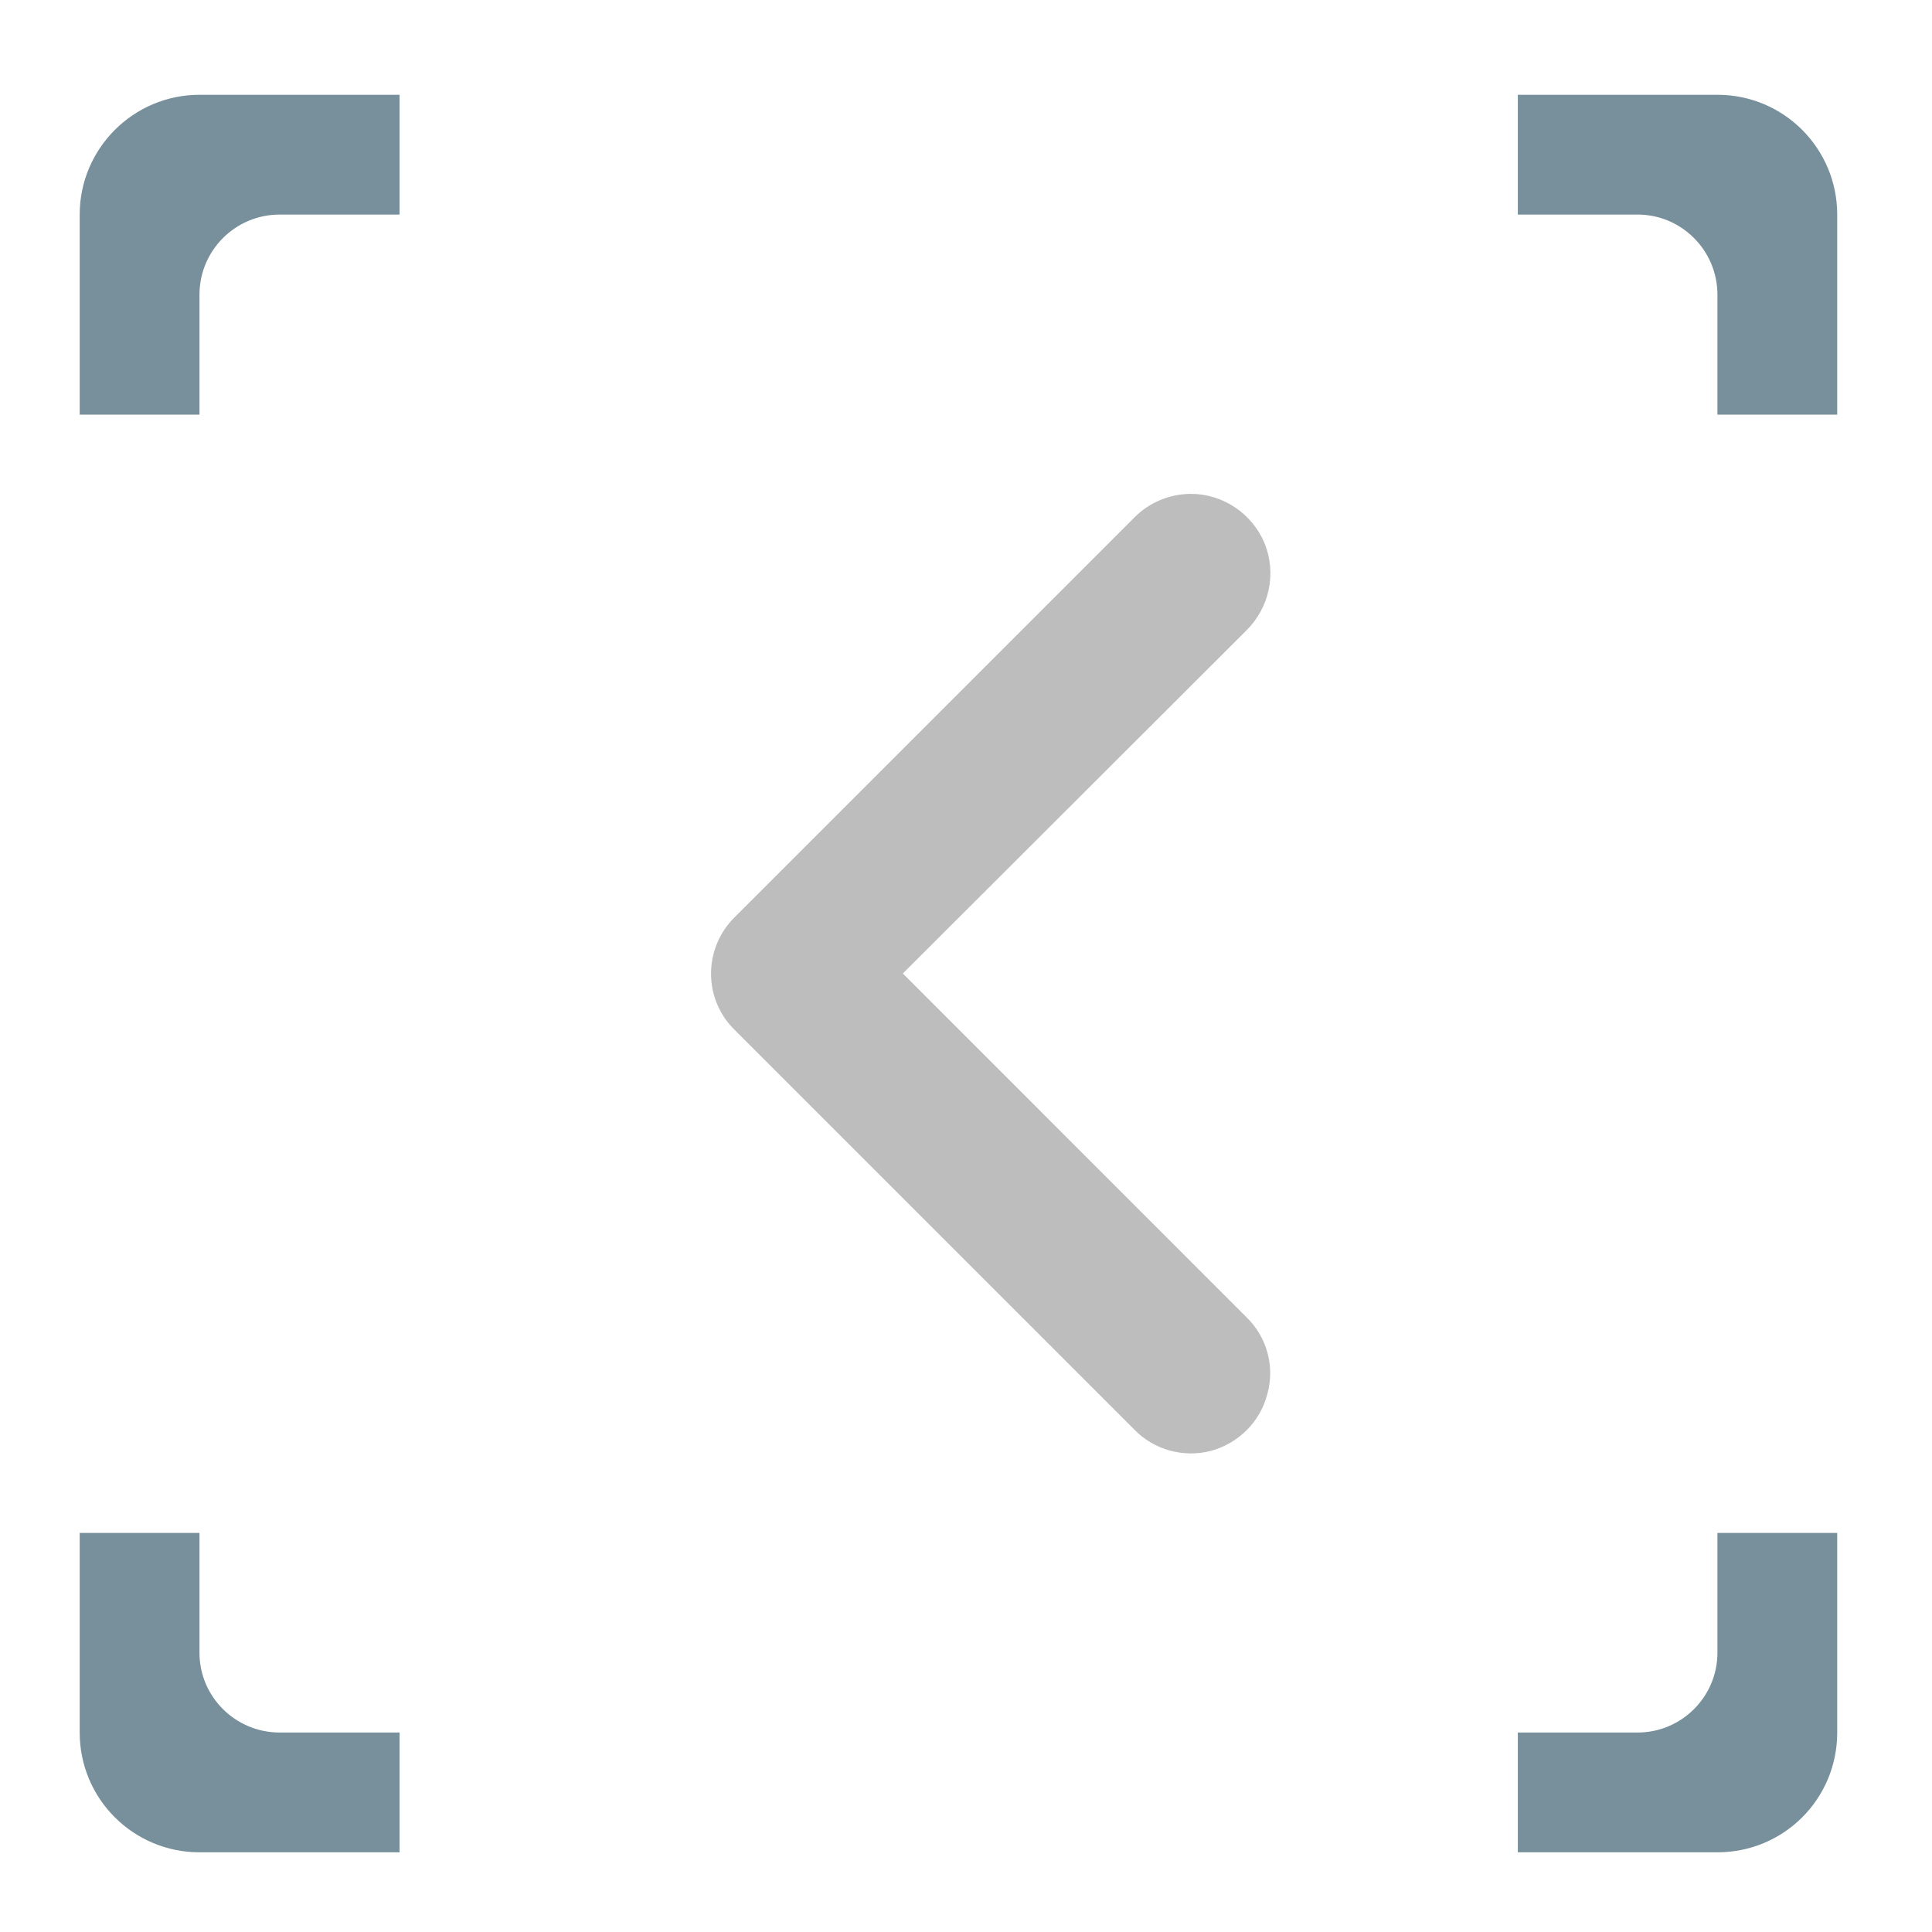 <?xml version="1.0" encoding="UTF-8"?>
<svg xmlns="http://www.w3.org/2000/svg" xmlns:xlink="http://www.w3.org/1999/xlink" width="16pt" height="16pt" viewBox="0 0 16 16" version="1.1">
<g id="surface1">
<path style=" stroke:none;fill-rule:nonzero;fill:rgb(47.059%,56.471%,61.176%);fill-opacity:1;" d="M 1.652 0.785 C 1.105 0.785 0.66 1.23 0.66 1.777 L 0.66 3.434 L 1.652 3.434 L 1.652 2.441 C 1.652 2.074 1.949 1.777 2.316 1.777 L 3.309 1.777 L 3.309 0.785 Z M 12.57 0.785 L 12.57 1.777 L 13.562 1.777 C 13.926 1.777 14.223 2.074 14.223 2.441 L 14.223 3.434 L 15.215 3.434 L 15.215 1.777 C 15.215 1.23 14.773 0.785 14.223 0.785 Z M 0.66 12.695 L 0.66 14.348 C 0.66 14.898 1.105 15.34 1.652 15.34 L 3.309 15.34 L 3.309 14.348 L 2.316 14.348 C 1.949 14.348 1.652 14.051 1.652 13.688 L 1.652 12.695 Z M 14.223 12.695 L 14.223 13.688 C 14.223 14.051 13.926 14.348 13.562 14.348 L 12.57 14.348 L 12.57 15.34 L 14.223 15.34 C 14.773 15.34 15.215 14.898 15.215 14.348 L 15.215 12.695 Z M 14.223 12.695 "/>
<path style=" stroke:none;fill-rule:evenodd;fill:rgb(74.118%,74.118%,74.118%);fill-opacity:1;" d="M 9.863 4.09 C 10.129 4.09 10.371 4.254 10.473 4.5 C 10.574 4.75 10.512 5.035 10.32 5.223 L 7.477 8.062 L 10.32 10.906 C 10.492 11.07 10.559 11.316 10.496 11.543 C 10.438 11.773 10.258 11.953 10.027 12.016 C 9.801 12.074 9.555 12.008 9.391 11.836 L 6.082 8.527 C 5.824 8.273 5.824 7.855 6.082 7.598 L 9.391 4.289 C 9.512 4.164 9.684 4.09 9.863 4.09 Z M 9.863 4.09 "/>
</g>
</svg>
